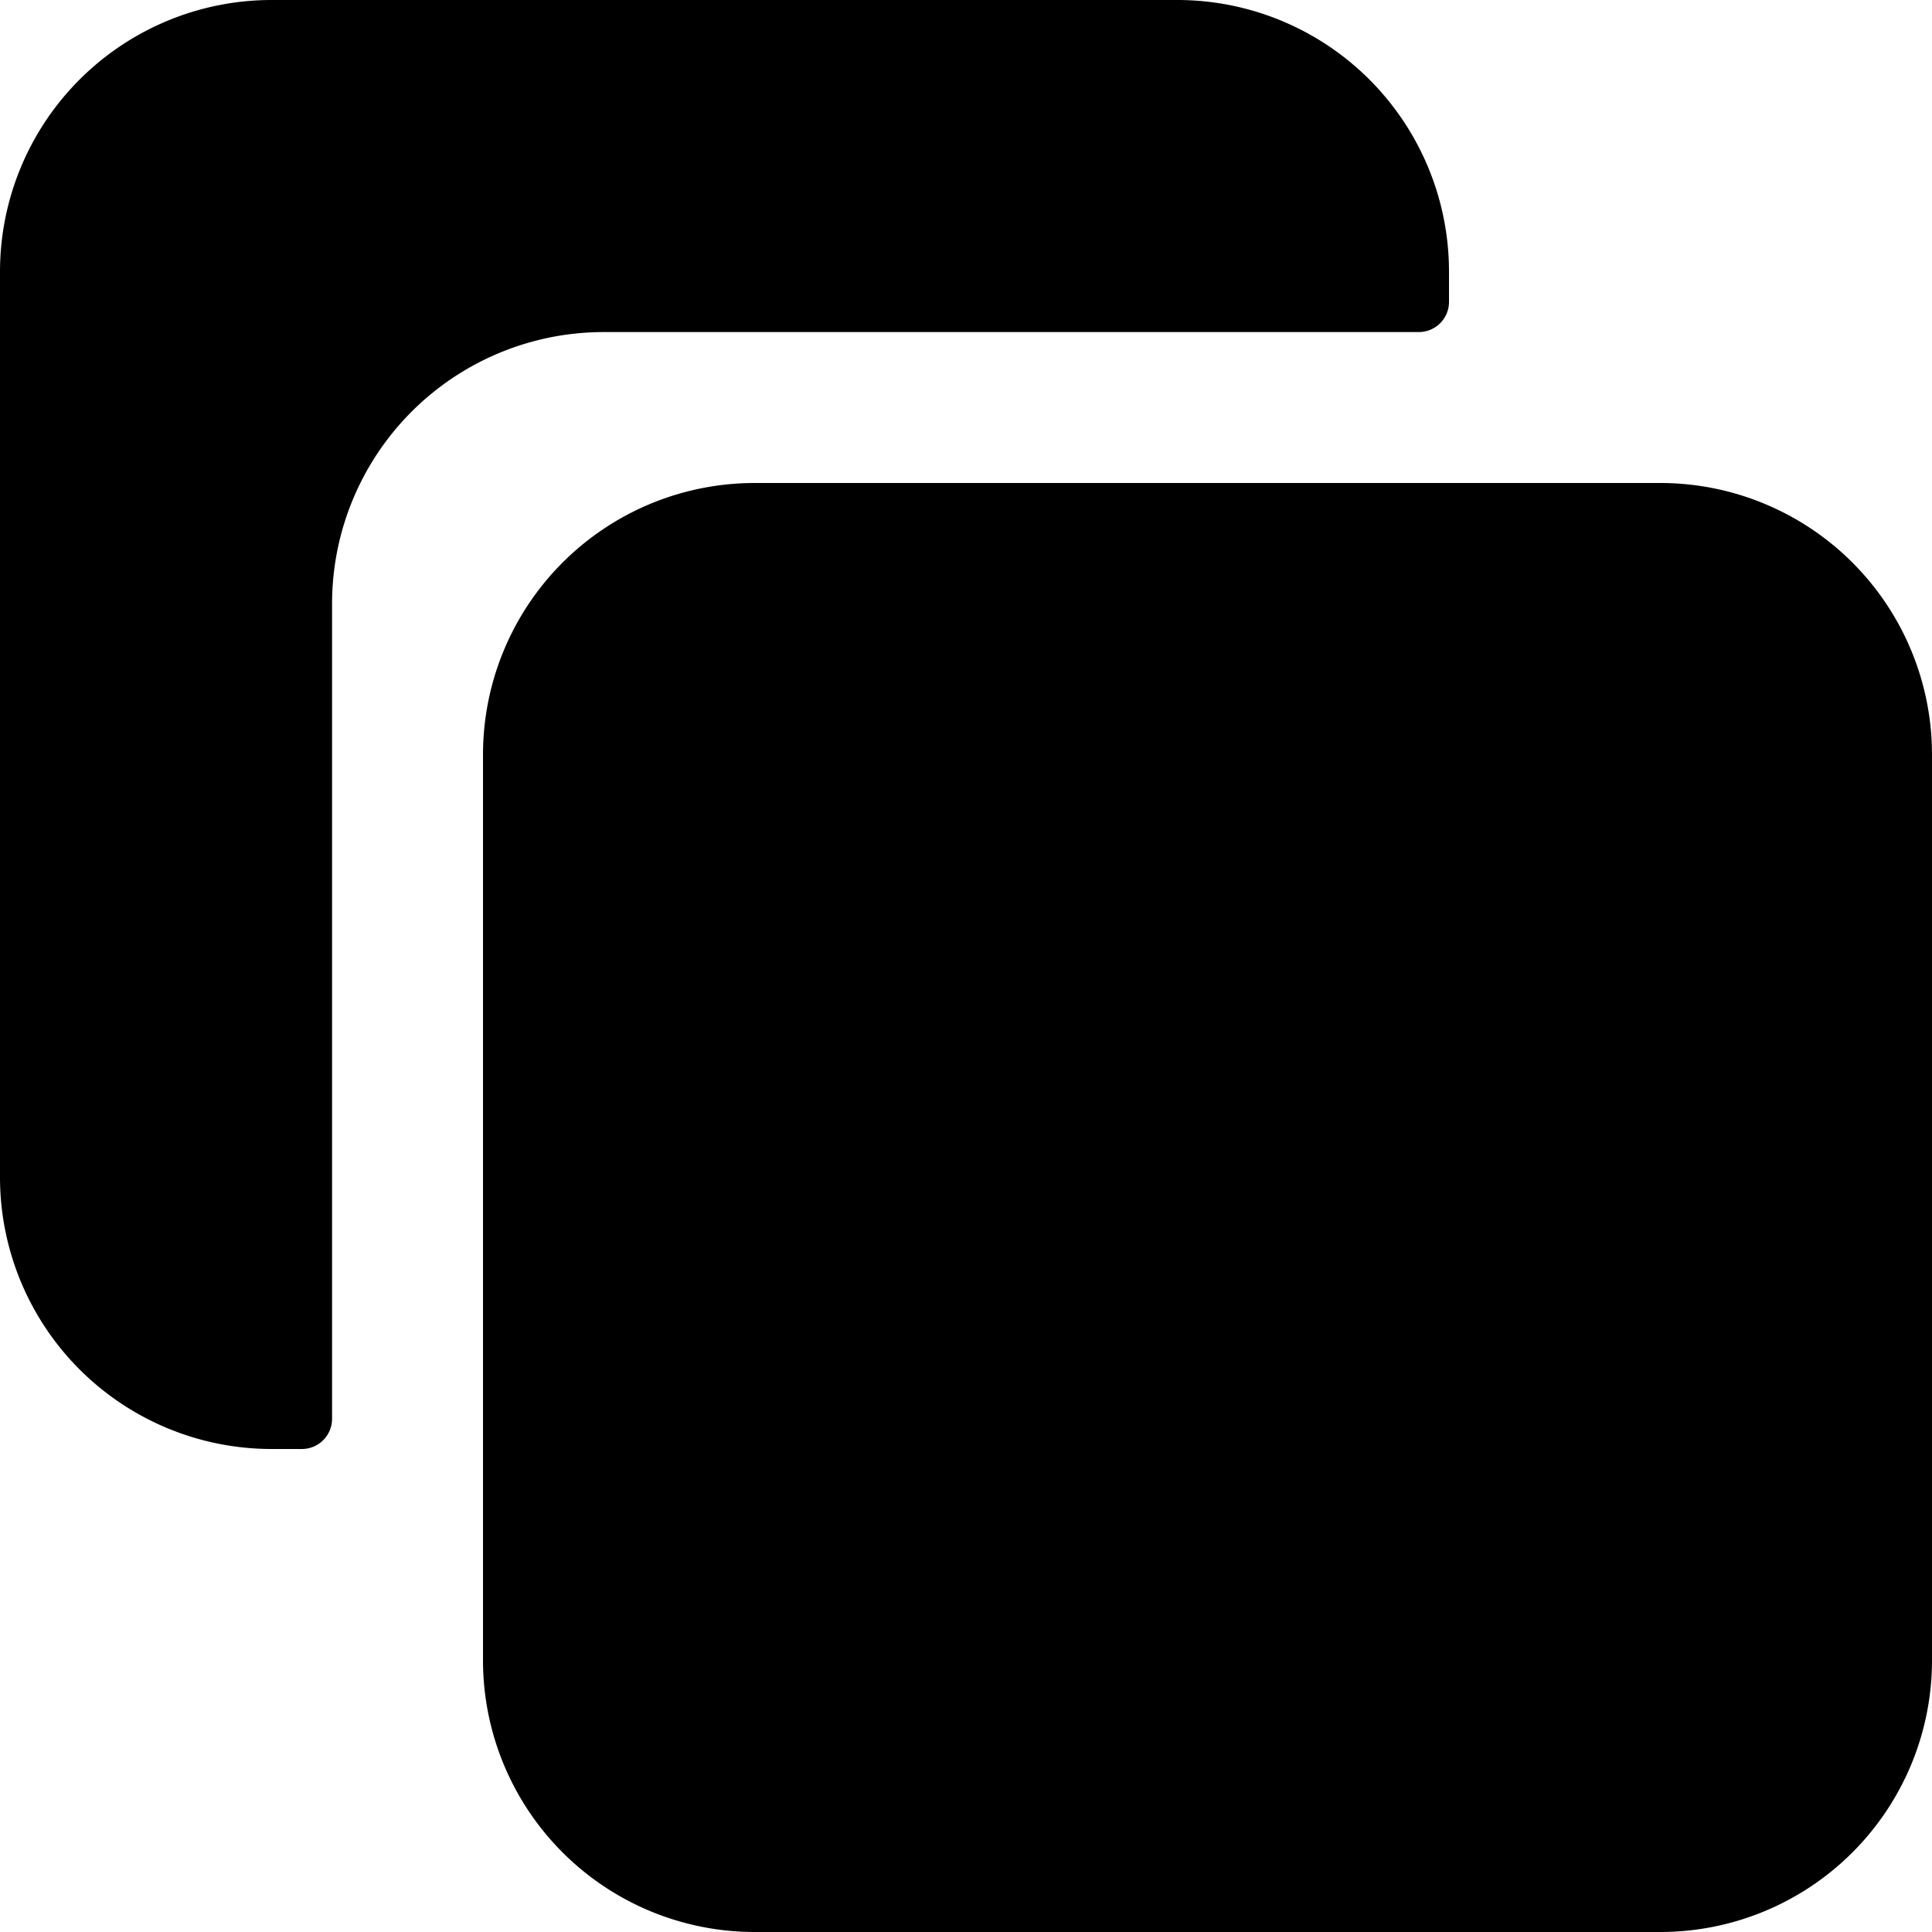 <svg xmlns="http://www.w3.org/2000/svg" width="16" height="16" fill="currentColor" viewBox="0 0 16 16">
  <path d="M2.25 0A2.25 2.25 0 0 0 0 2.25v7.5A2.25 2.25 0 0 0 2.25 12h.25a.25.25 0 0 0 .25-.25V5A2.25 2.25 0 0 1 5 2.75h6.75A.25.25 0 0 0 12 2.5v-.25A2.25 2.25 0 0 0 9.75 0z"/>
  <path fill-rule="evenodd" d="M6.25 4A2.25 2.25 0 0 0 4 6.25v7.5A2.25 2.25 0 0 0 6.25 16h7.5A2.25 2.25 0 0 0 16 13.75v-7.5A2.25 2.25 0 0 0 13.75 4z"/>
</svg>
